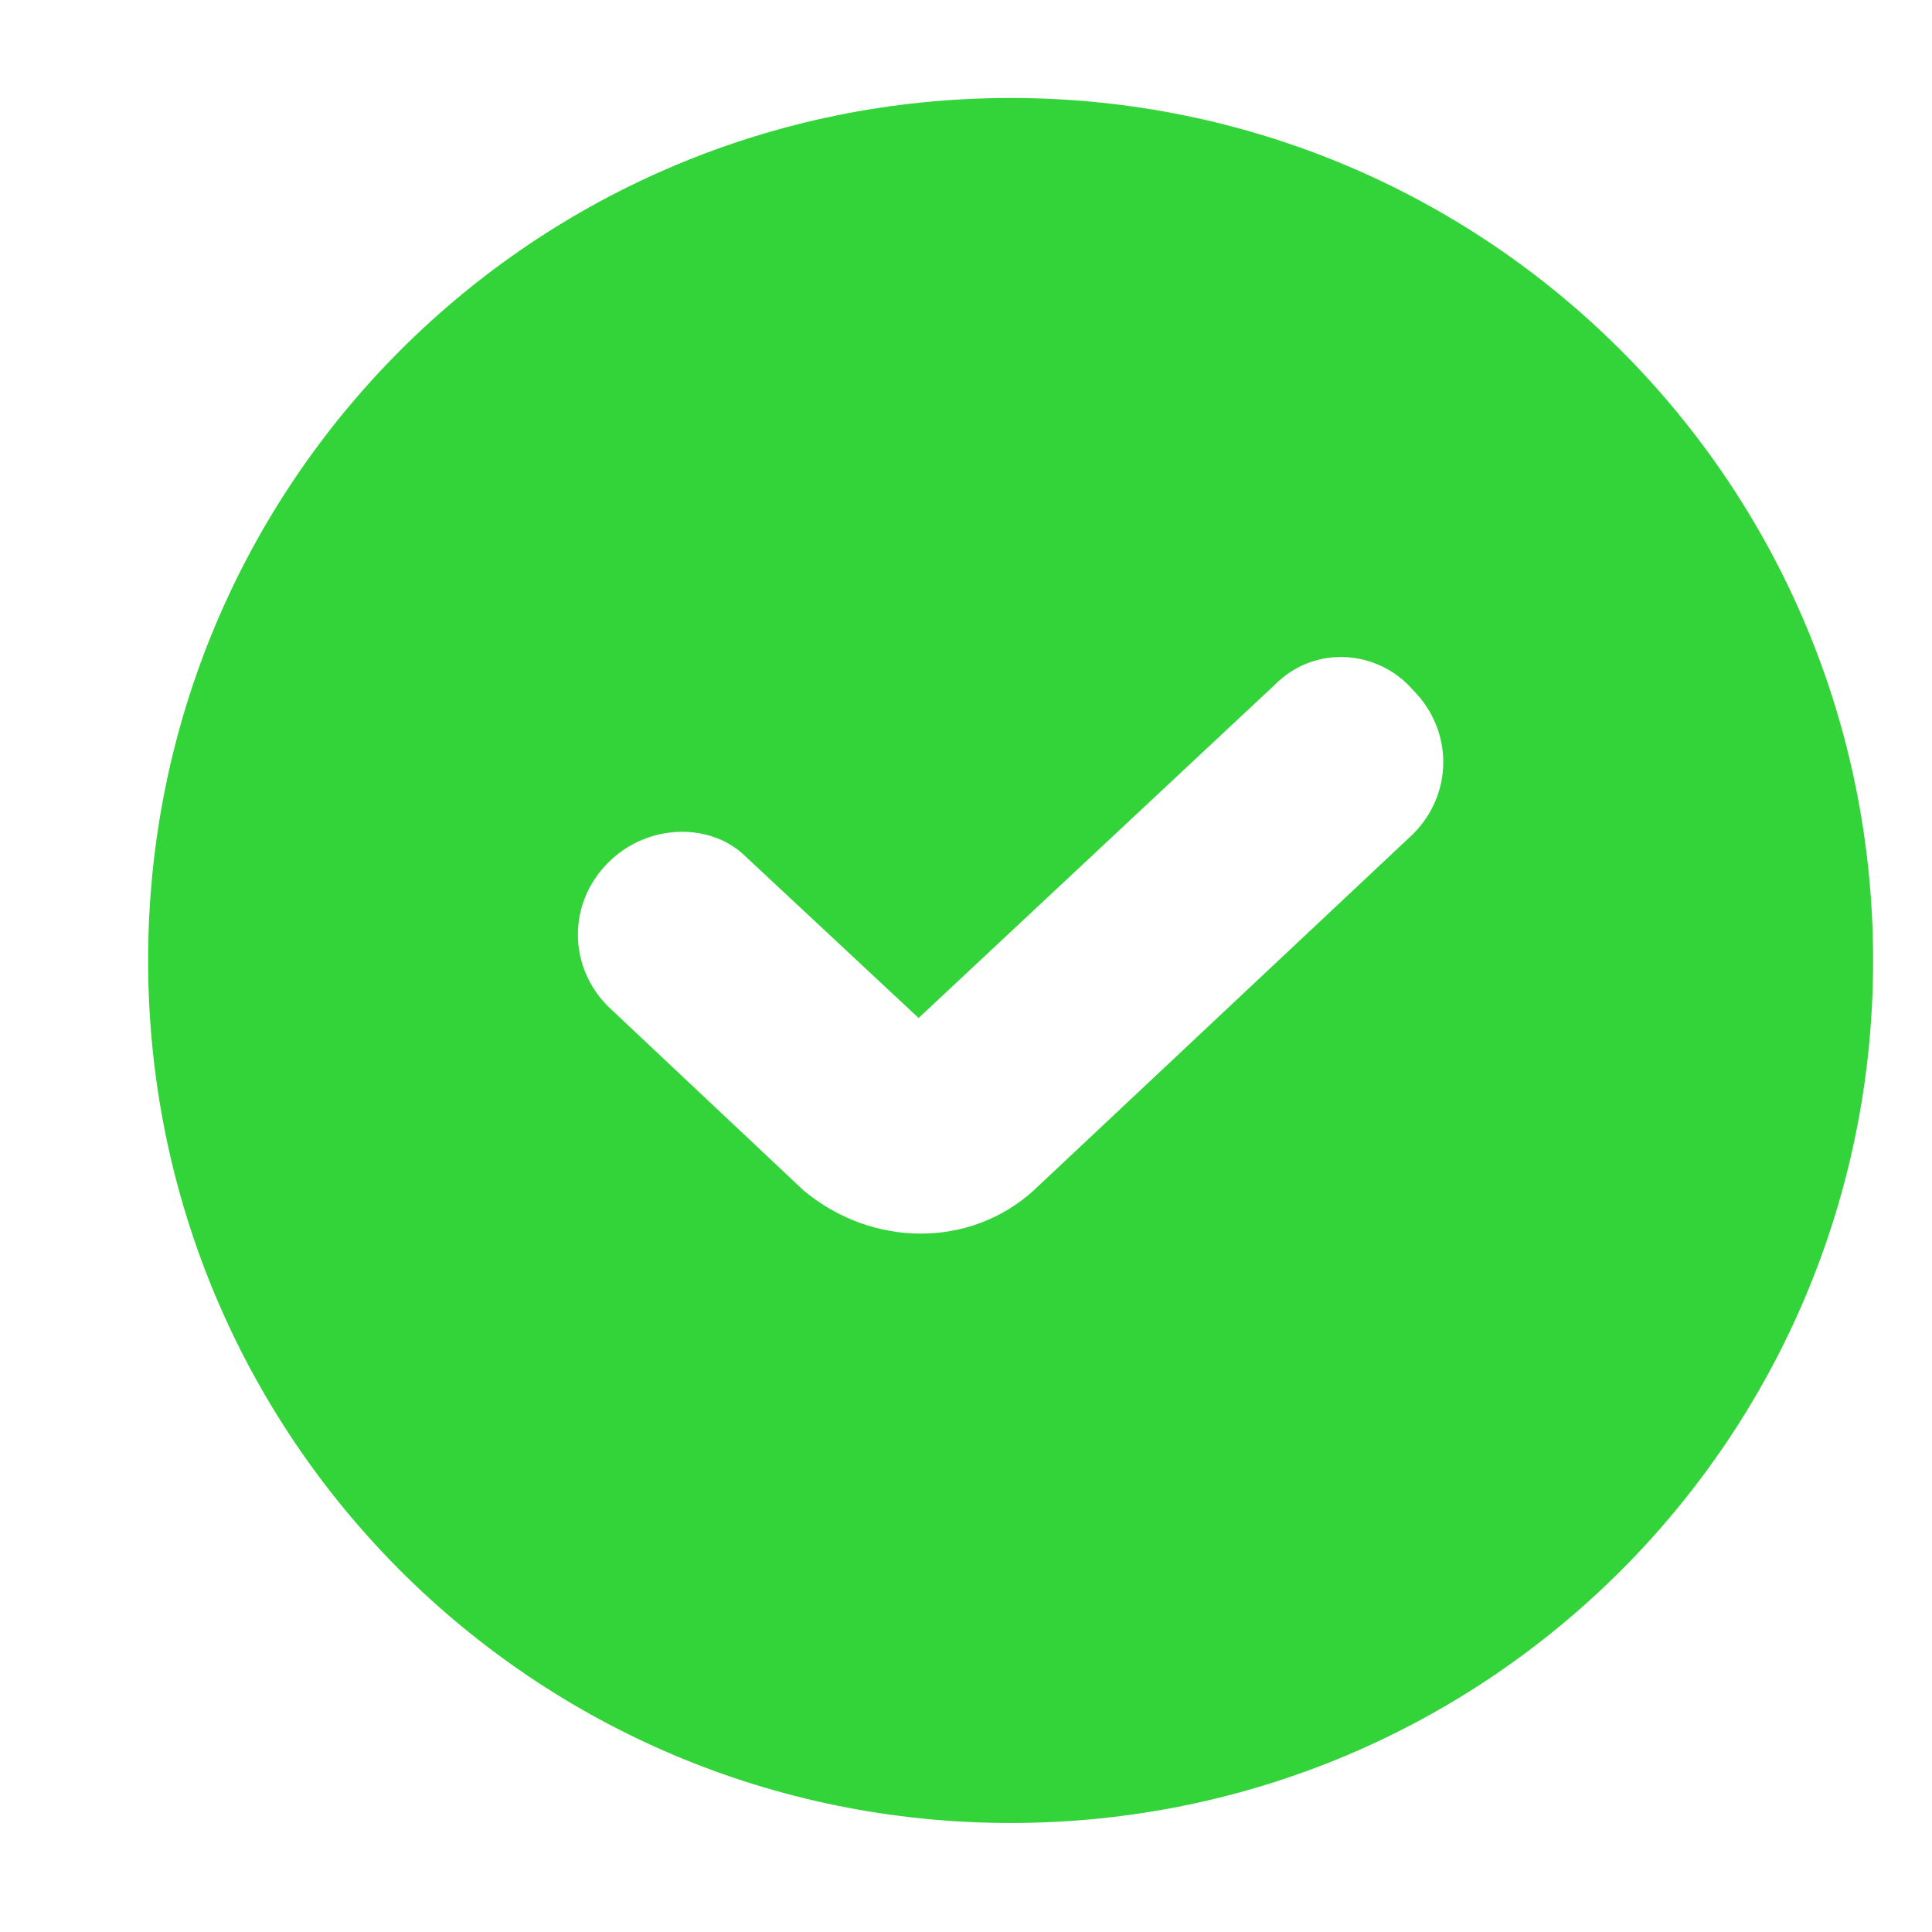 <?xml version="1.0" encoding="UTF-8" standalone="no"?><svg width='21' height='21' viewBox='0 0 21 21' fill='none' xmlns='http://www.w3.org/2000/svg'>
<g clip-path='url(#clip0_1_277)'>
<path d='M10.985 1.065C5.797 1.065 1.61 5.252 1.61 10.44C1.61 15.627 5.797 19.815 10.985 19.815C16.172 19.815 20.36 15.627 20.36 10.44C20.36 5.252 16.172 1.065 10.985 1.065ZM15.36 9.065L11.235 12.94C10.547 13.565 9.485 13.565 8.735 12.94L6.61 10.94C6.172 10.502 6.172 9.815 6.61 9.377C7.047 8.94 7.735 8.94 8.11 9.315L9.985 11.065L13.86 7.44C14.297 7.002 14.985 7.065 15.36 7.502C15.797 7.94 15.797 8.627 15.36 9.065Z' fill='#33D33A'/>
</g>
<defs>
<clipPath id='clip0_1_277'>
<rect width='20' height='20' fill='white' transform='translate(0.985 0.44)'/>
</clipPath>
</defs>
</svg>
